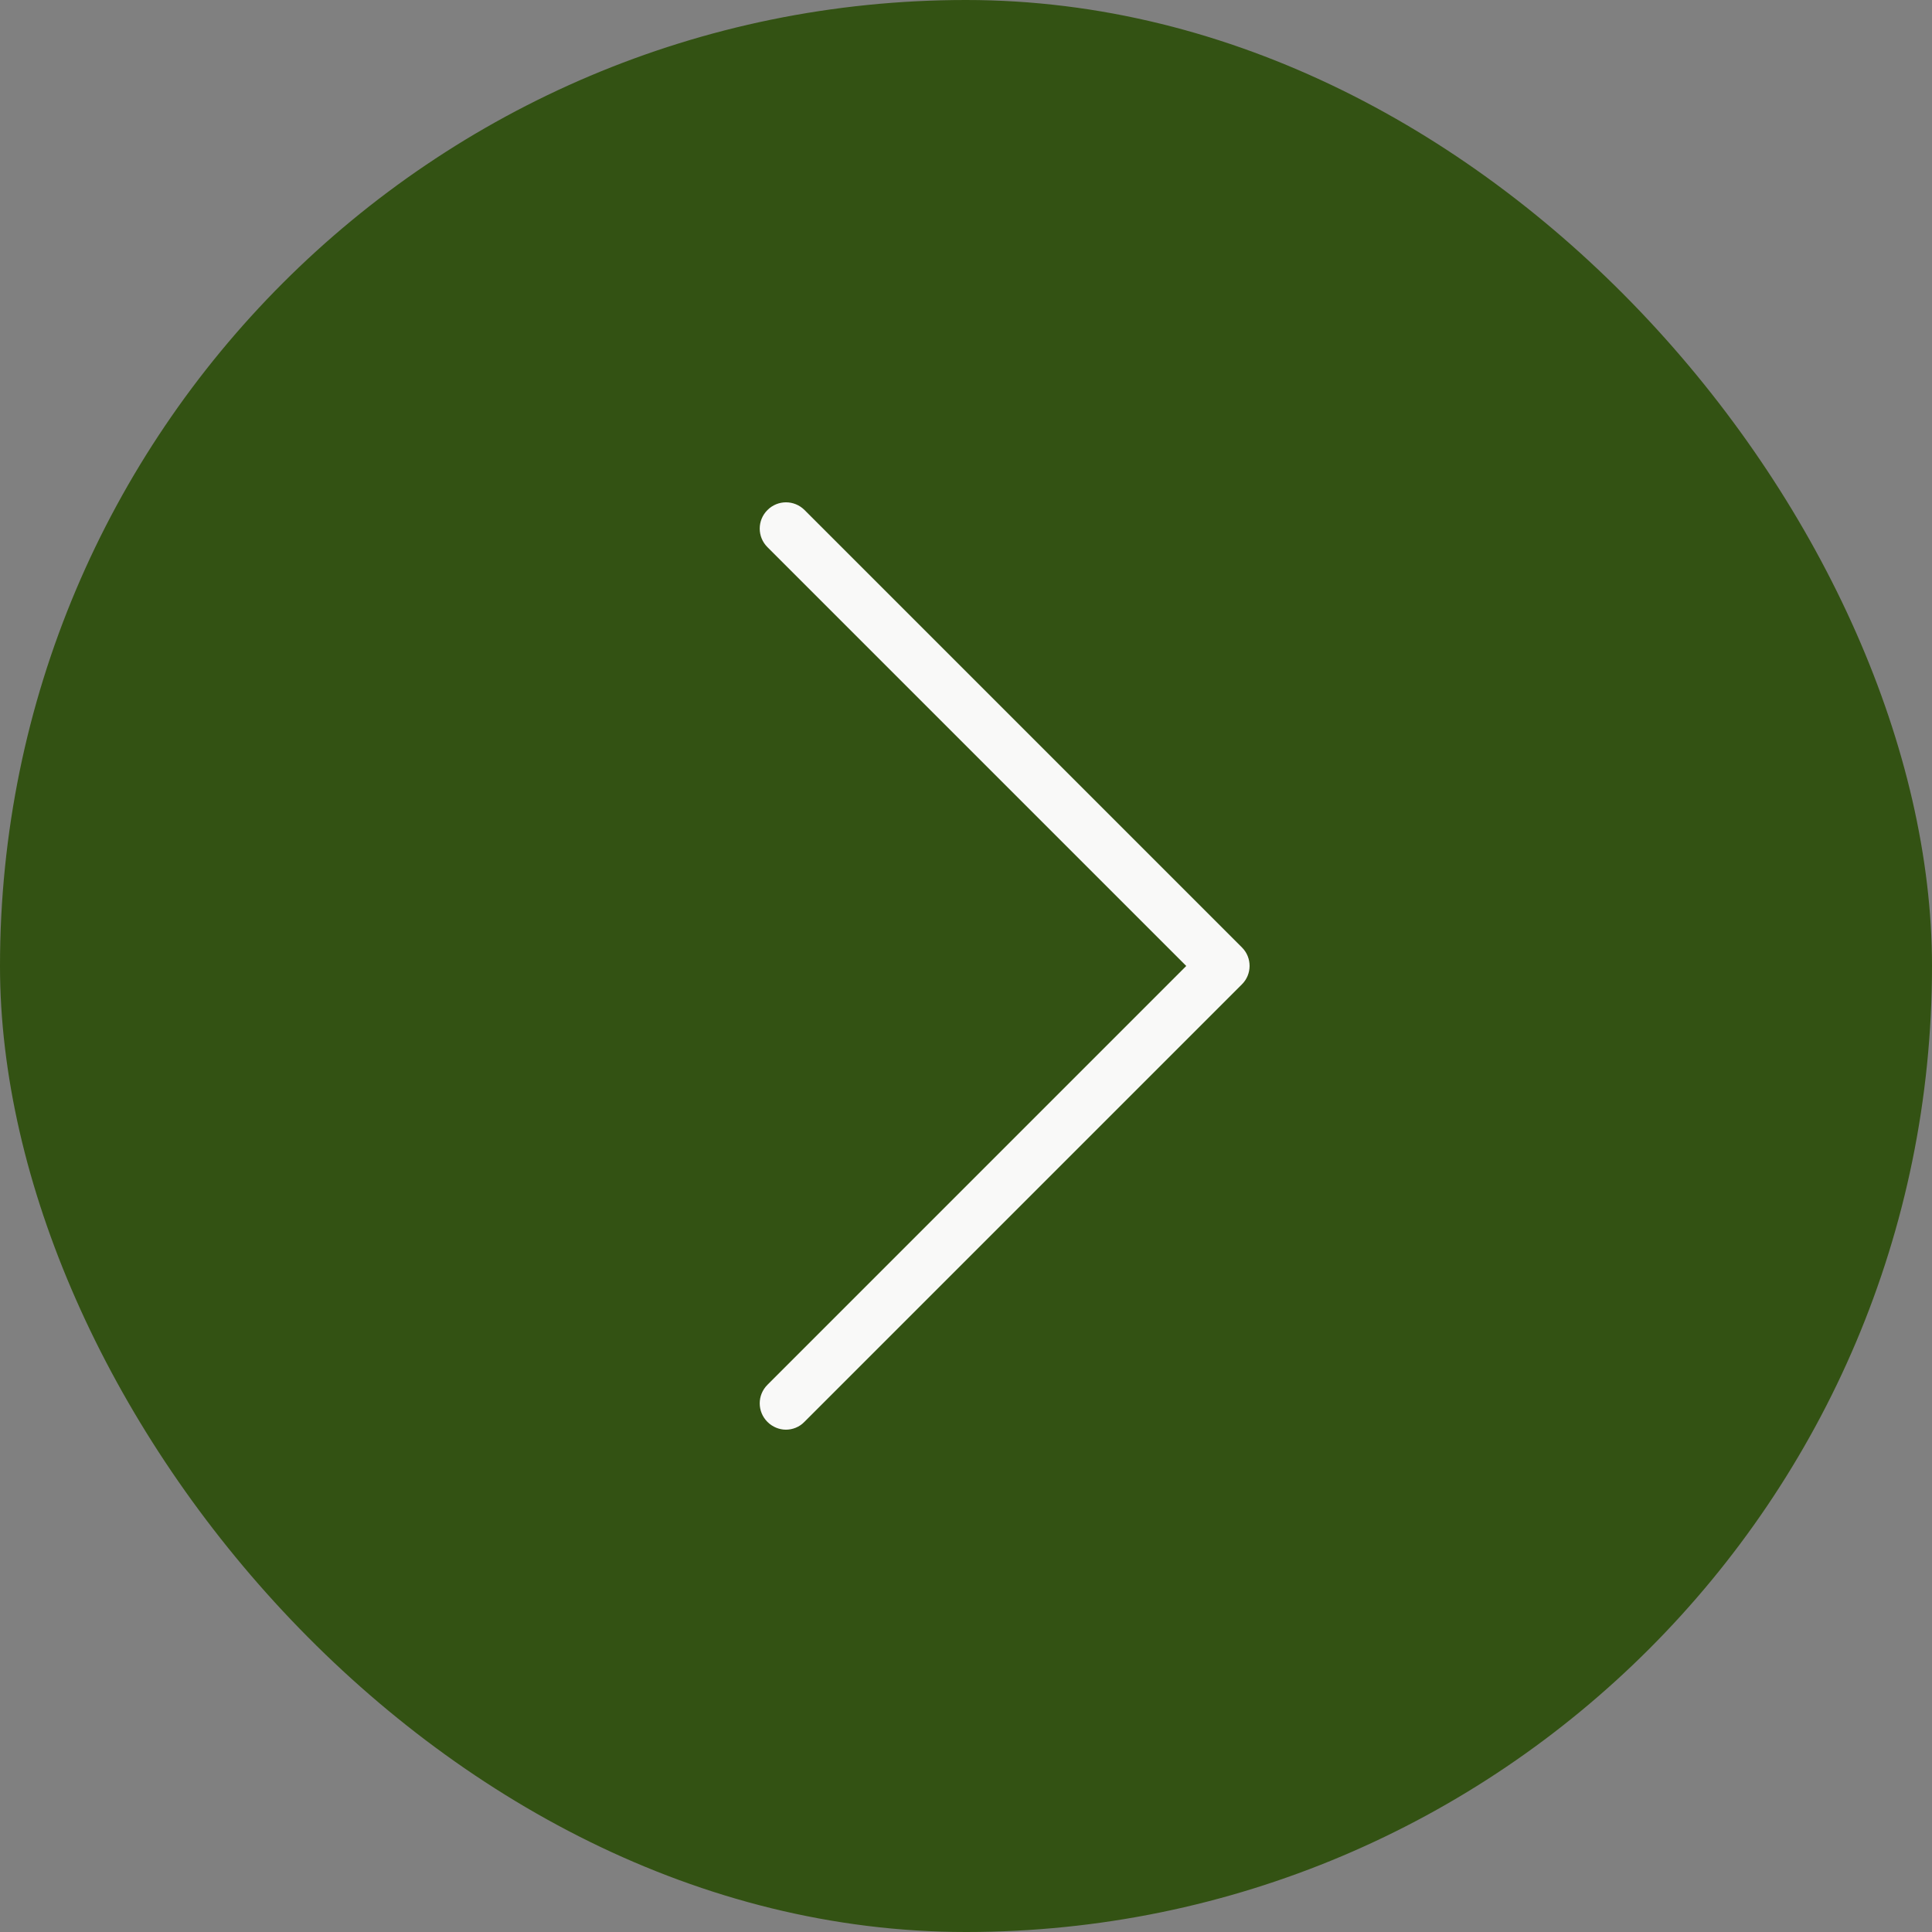 <svg width="48" height="48" viewBox="0 0 48 48" fill="none" xmlns="http://www.w3.org/2000/svg"><rect x="0" y="0" width="48" height="48" fill="#808080" stroke="none"/><rect width="48" height="48" rx="24" fill="#335213"/><g clip-path="url(#nextslider)"><path d="M30.858 23.541L19.989 12.672C19.733 12.416 19.323 12.416 19.067 12.672C18.811 12.928 18.811 13.338 19.067 13.594L29.472 23.999L19.067 34.405C18.811 34.66 18.811 35.071 19.067 35.327C19.192 35.452 19.361 35.52 19.525 35.52C19.689 35.52 19.858 35.457 19.984 35.327L30.853 24.458C31.109 24.207 31.109 23.792 30.858 23.541Z" fill="#F9F9F8"/></g><defs><clipPath id="nextslider"><rect width="23.04" height="23.04" fill="white" transform="translate(13.44 12.48)"/></clipPath></defs></svg>